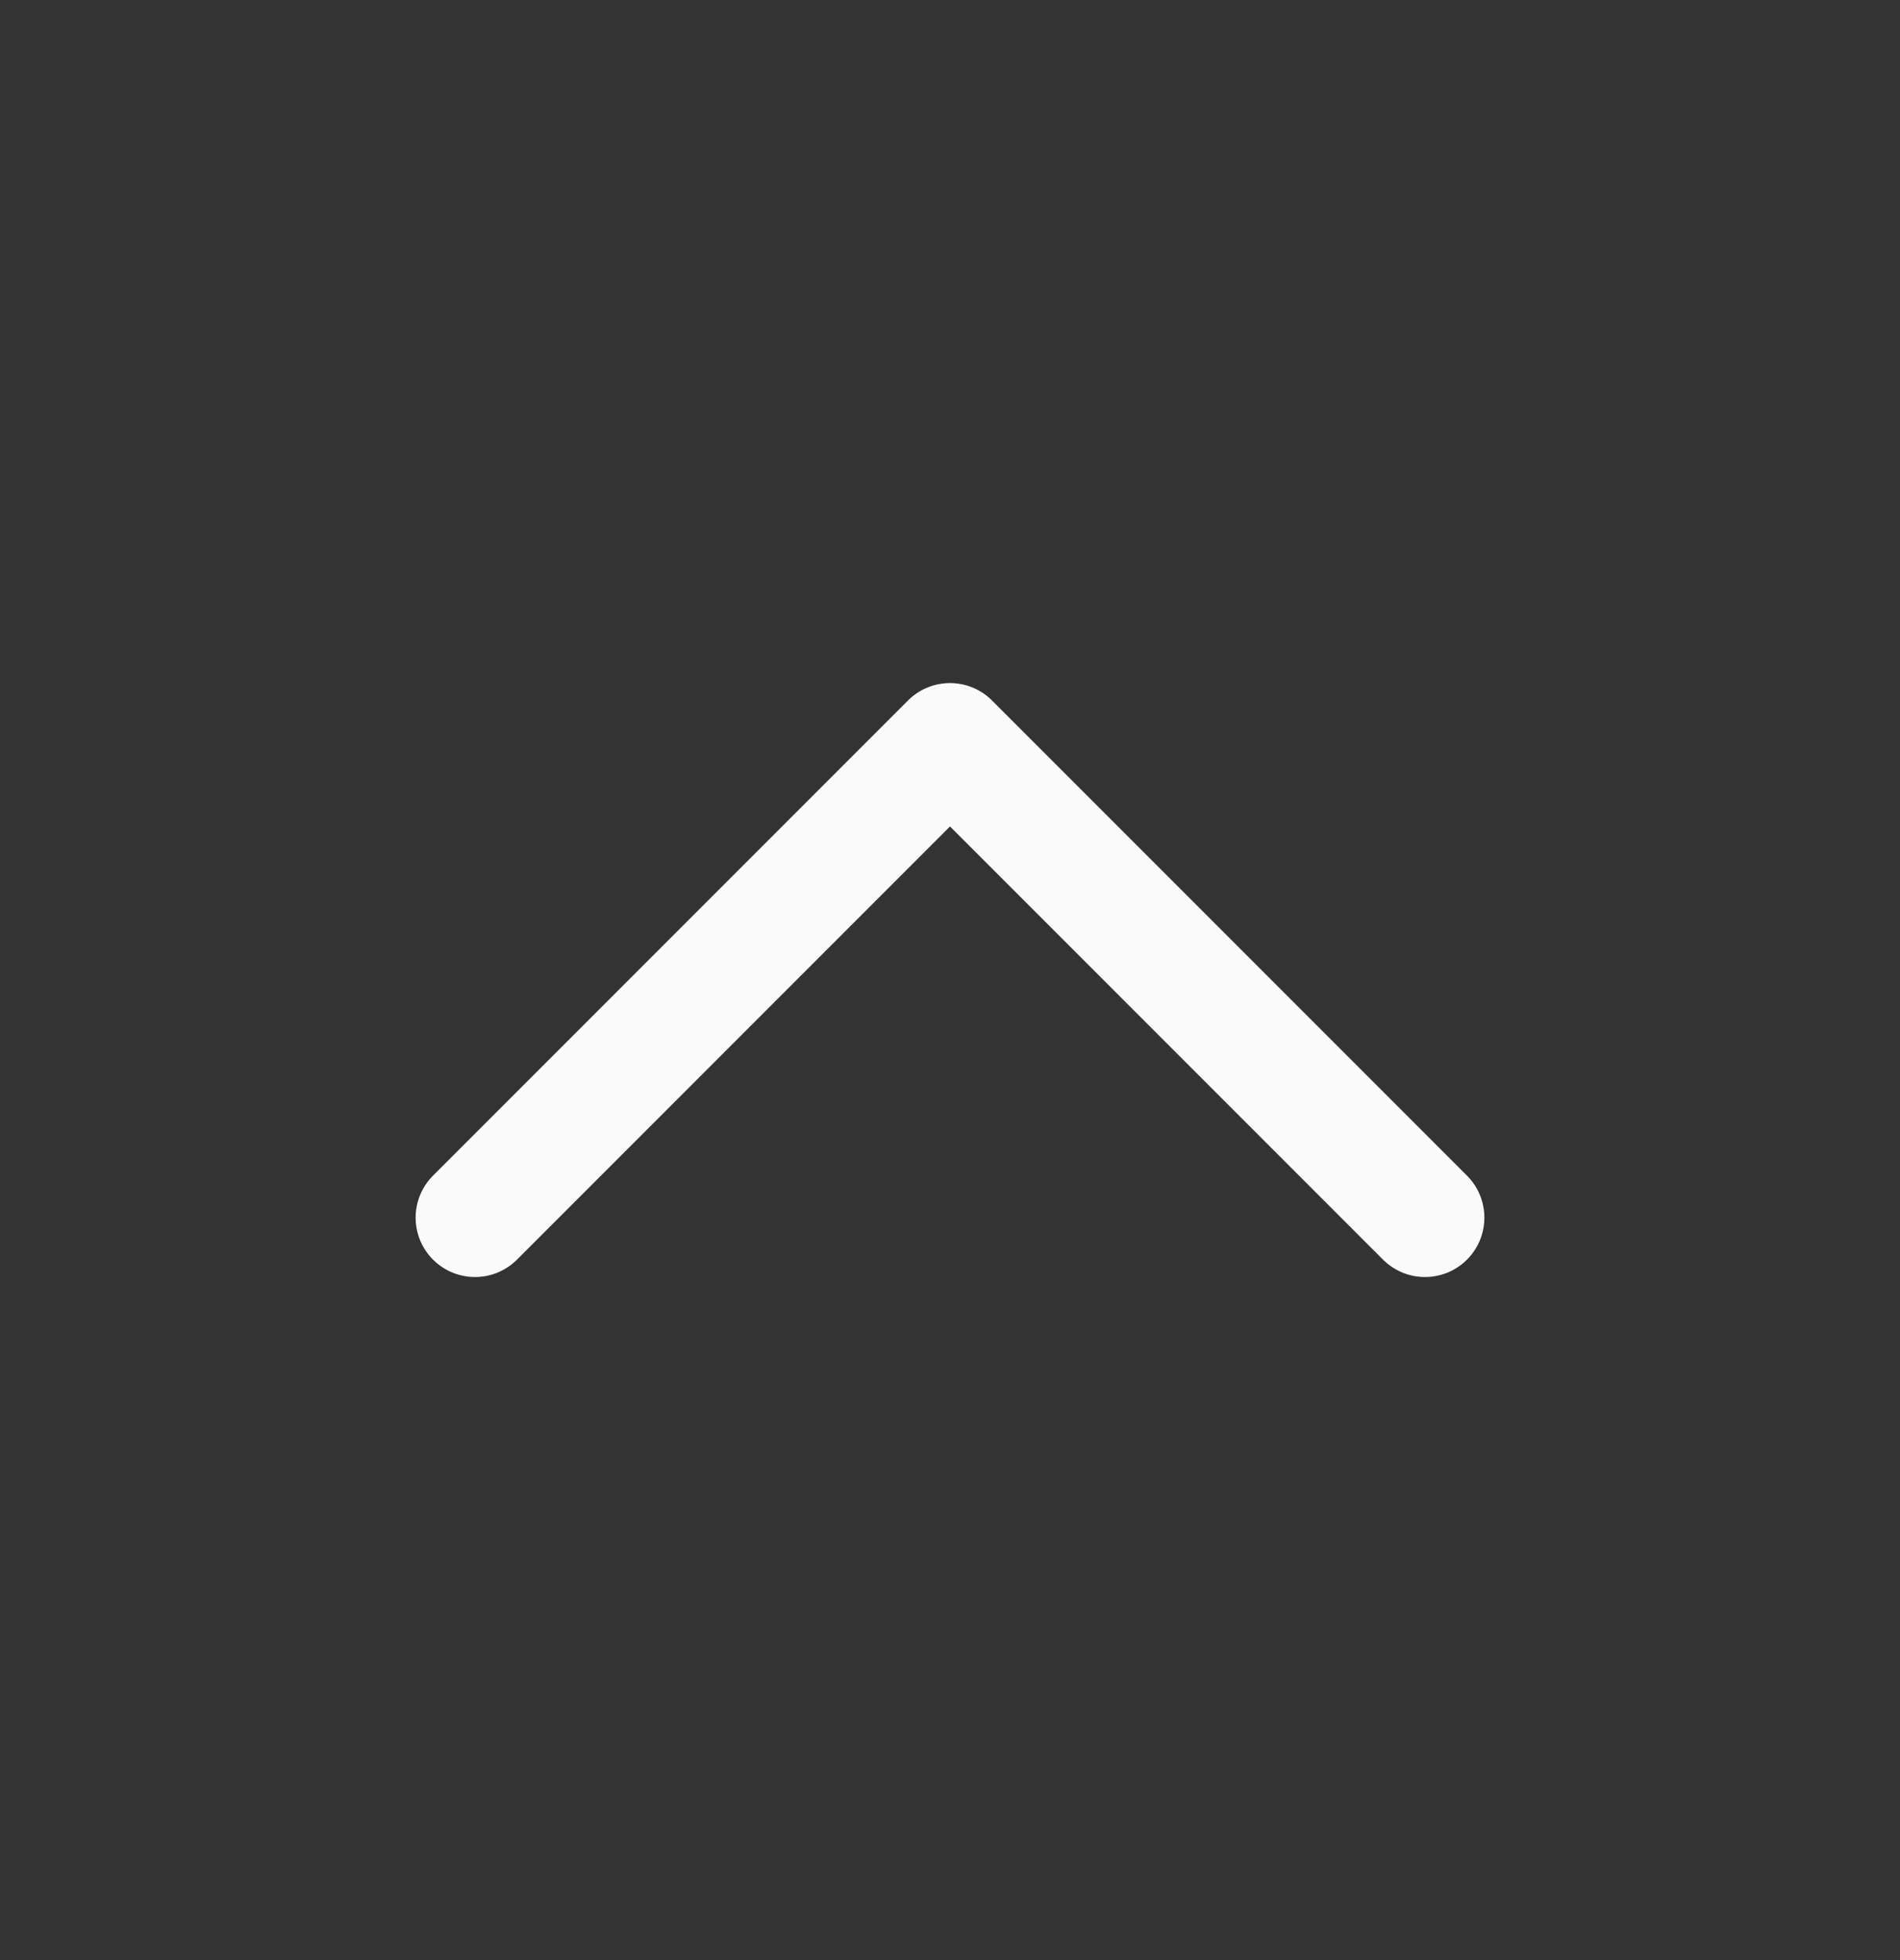 <svg width="32" height="33" viewBox="0 0 32 33" fill="none" xmlns="http://www.w3.org/2000/svg">
<rect x="0" y="0" width="32" height="33" fill="#333333" stroke="none"/>
<path d="M24 20.5L16 12.5L8 20.5" stroke="#FAFAFA" stroke-width="2" stroke-linecap="round" stroke-linejoin="round"/>
</svg>
